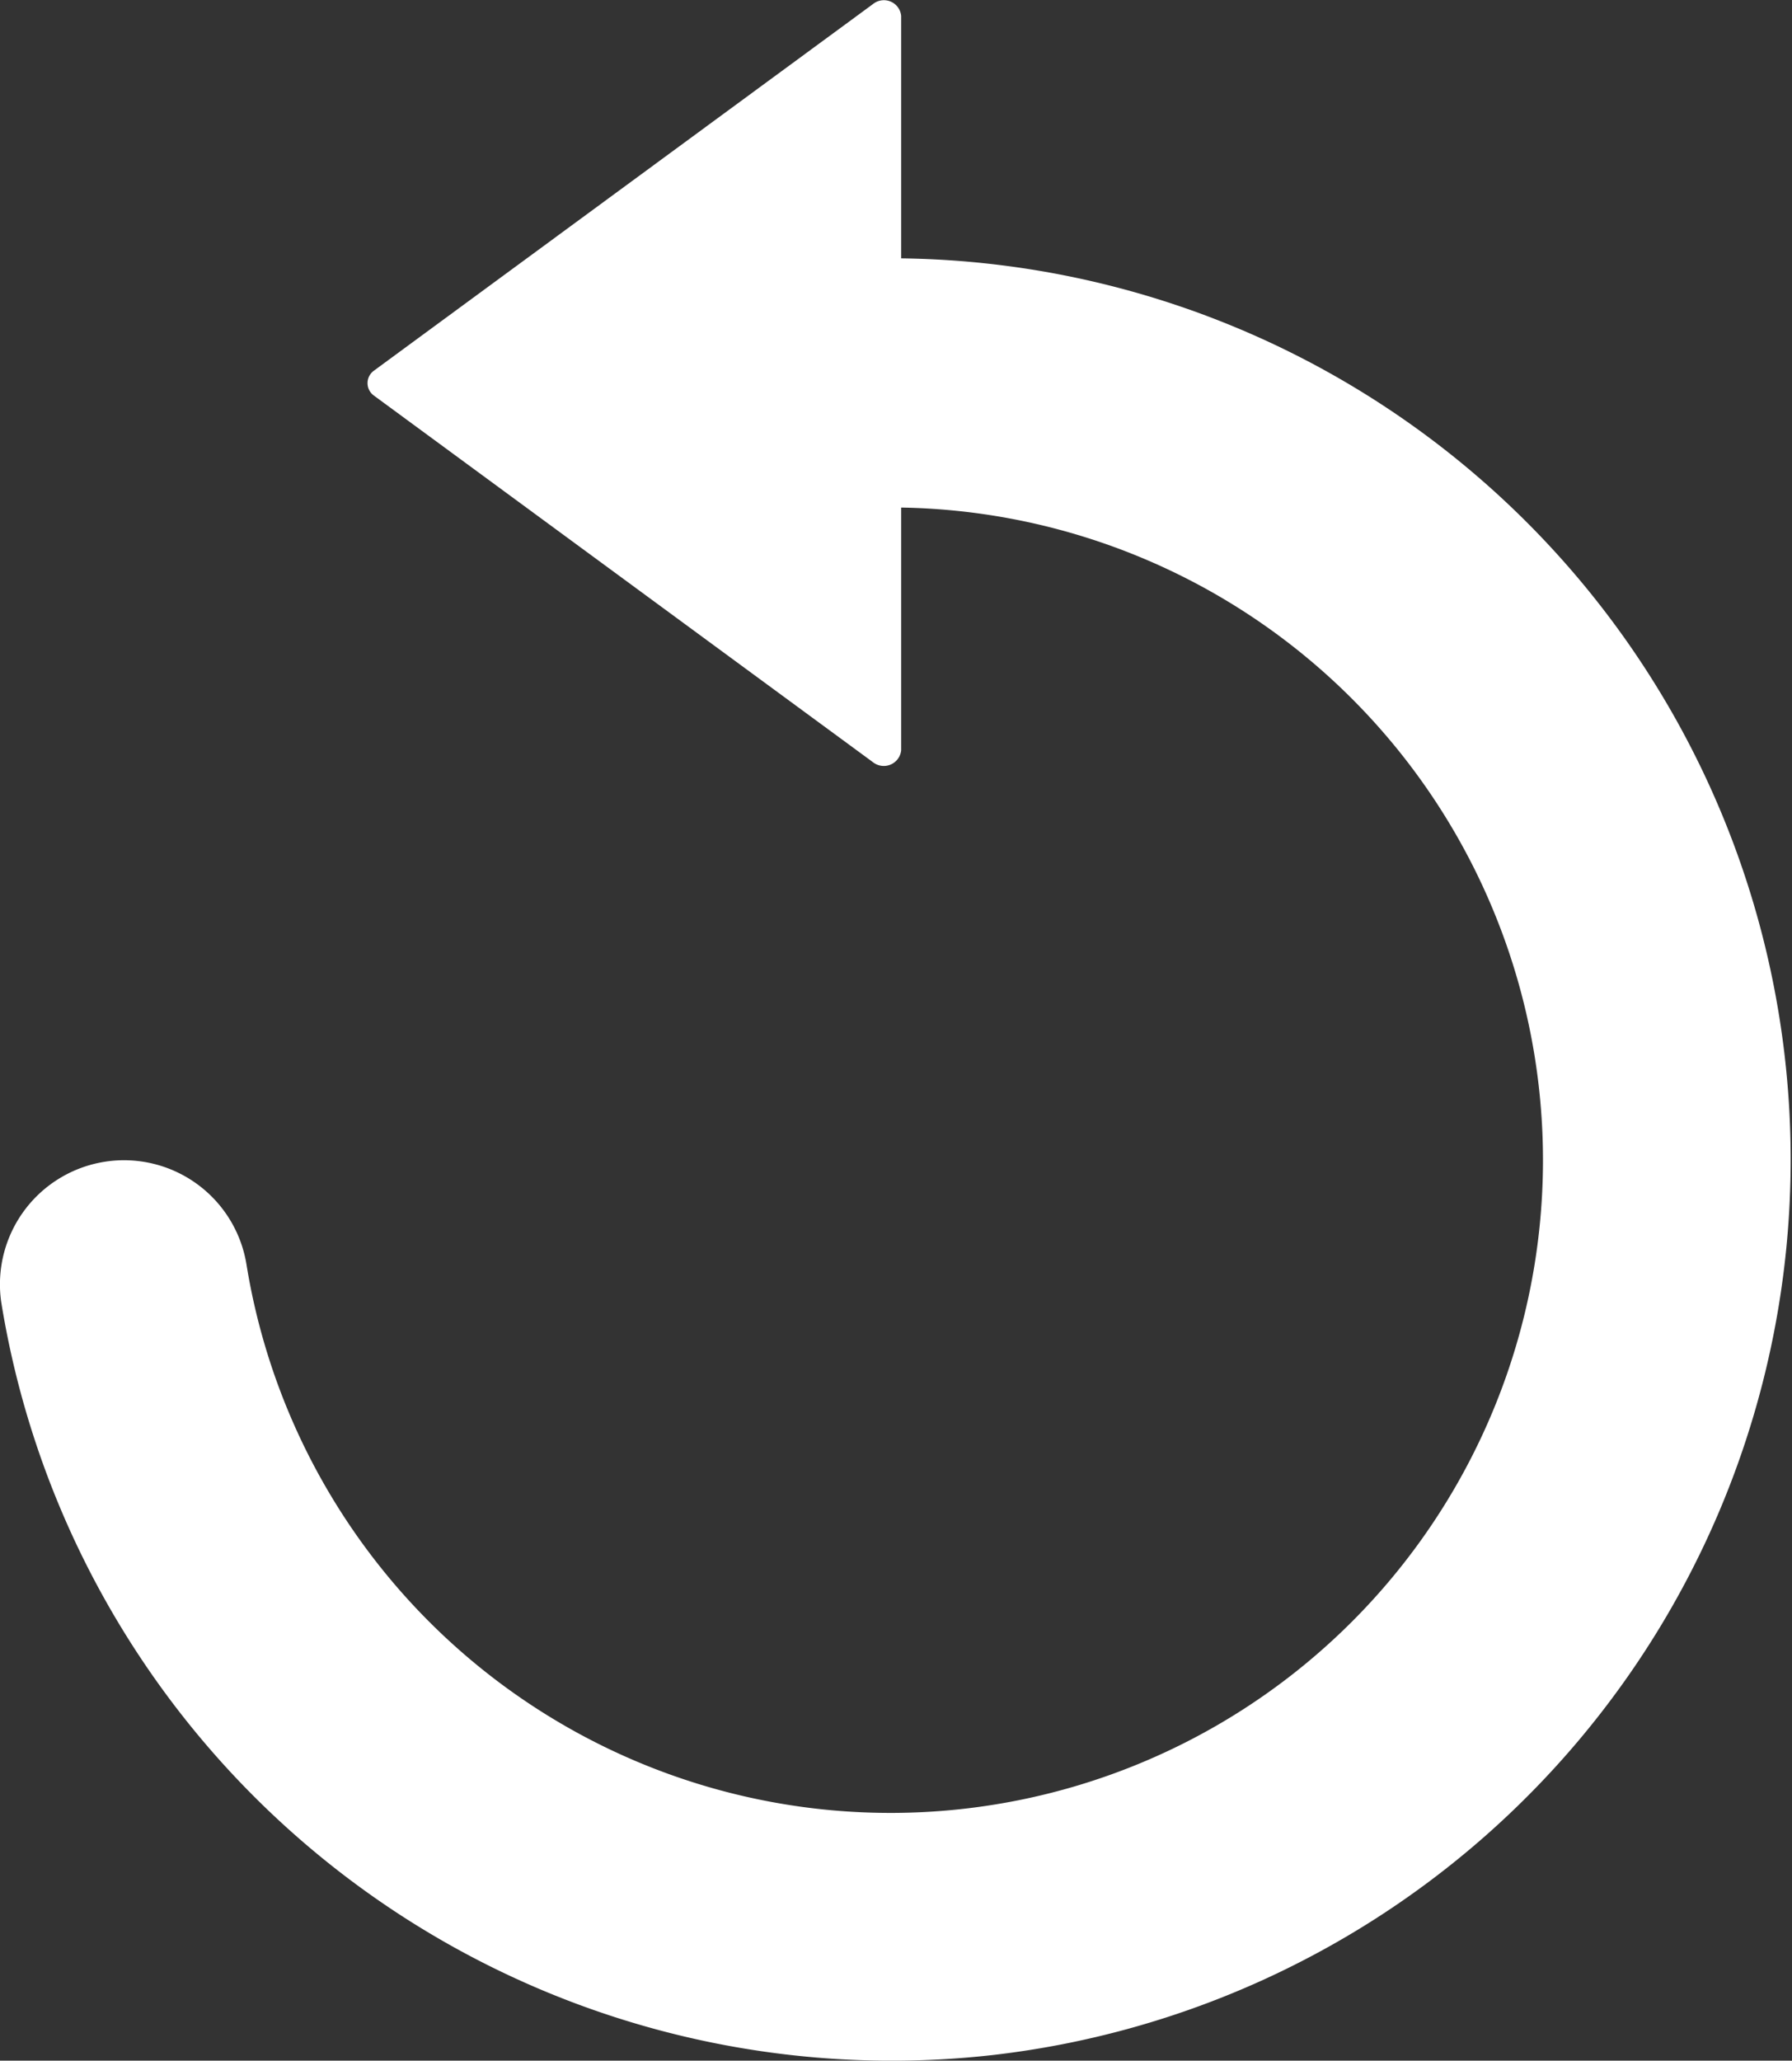 <svg xmlns="http://www.w3.org/2000/svg" width="15.079" height="17.332" viewBox="0 0 15.079 17.332"><rect x="0" y="0" width="15.079" height="17.332" fill="#333333" stroke="none"/><defs><style>.a{fill:#fff;}</style></defs><g transform="translate(-31.817 0)"><path class="a" d="M40.185,17.283A7.581,7.581,0,0,0,39.4,2.173V.134a.146.146,0,0,0-.237-.1l-4.2,3.084a.129.129,0,0,0,0,.209l4.2,3.084a.147.147,0,0,0,.237-.1V4.269a5.49,5.49,0,1,1-5.509,6.366,1.044,1.044,0,0,0-2.064.315A7.591,7.591,0,0,0,40.185,17.283Z" transform="translate(0 0)"/></g></svg>
